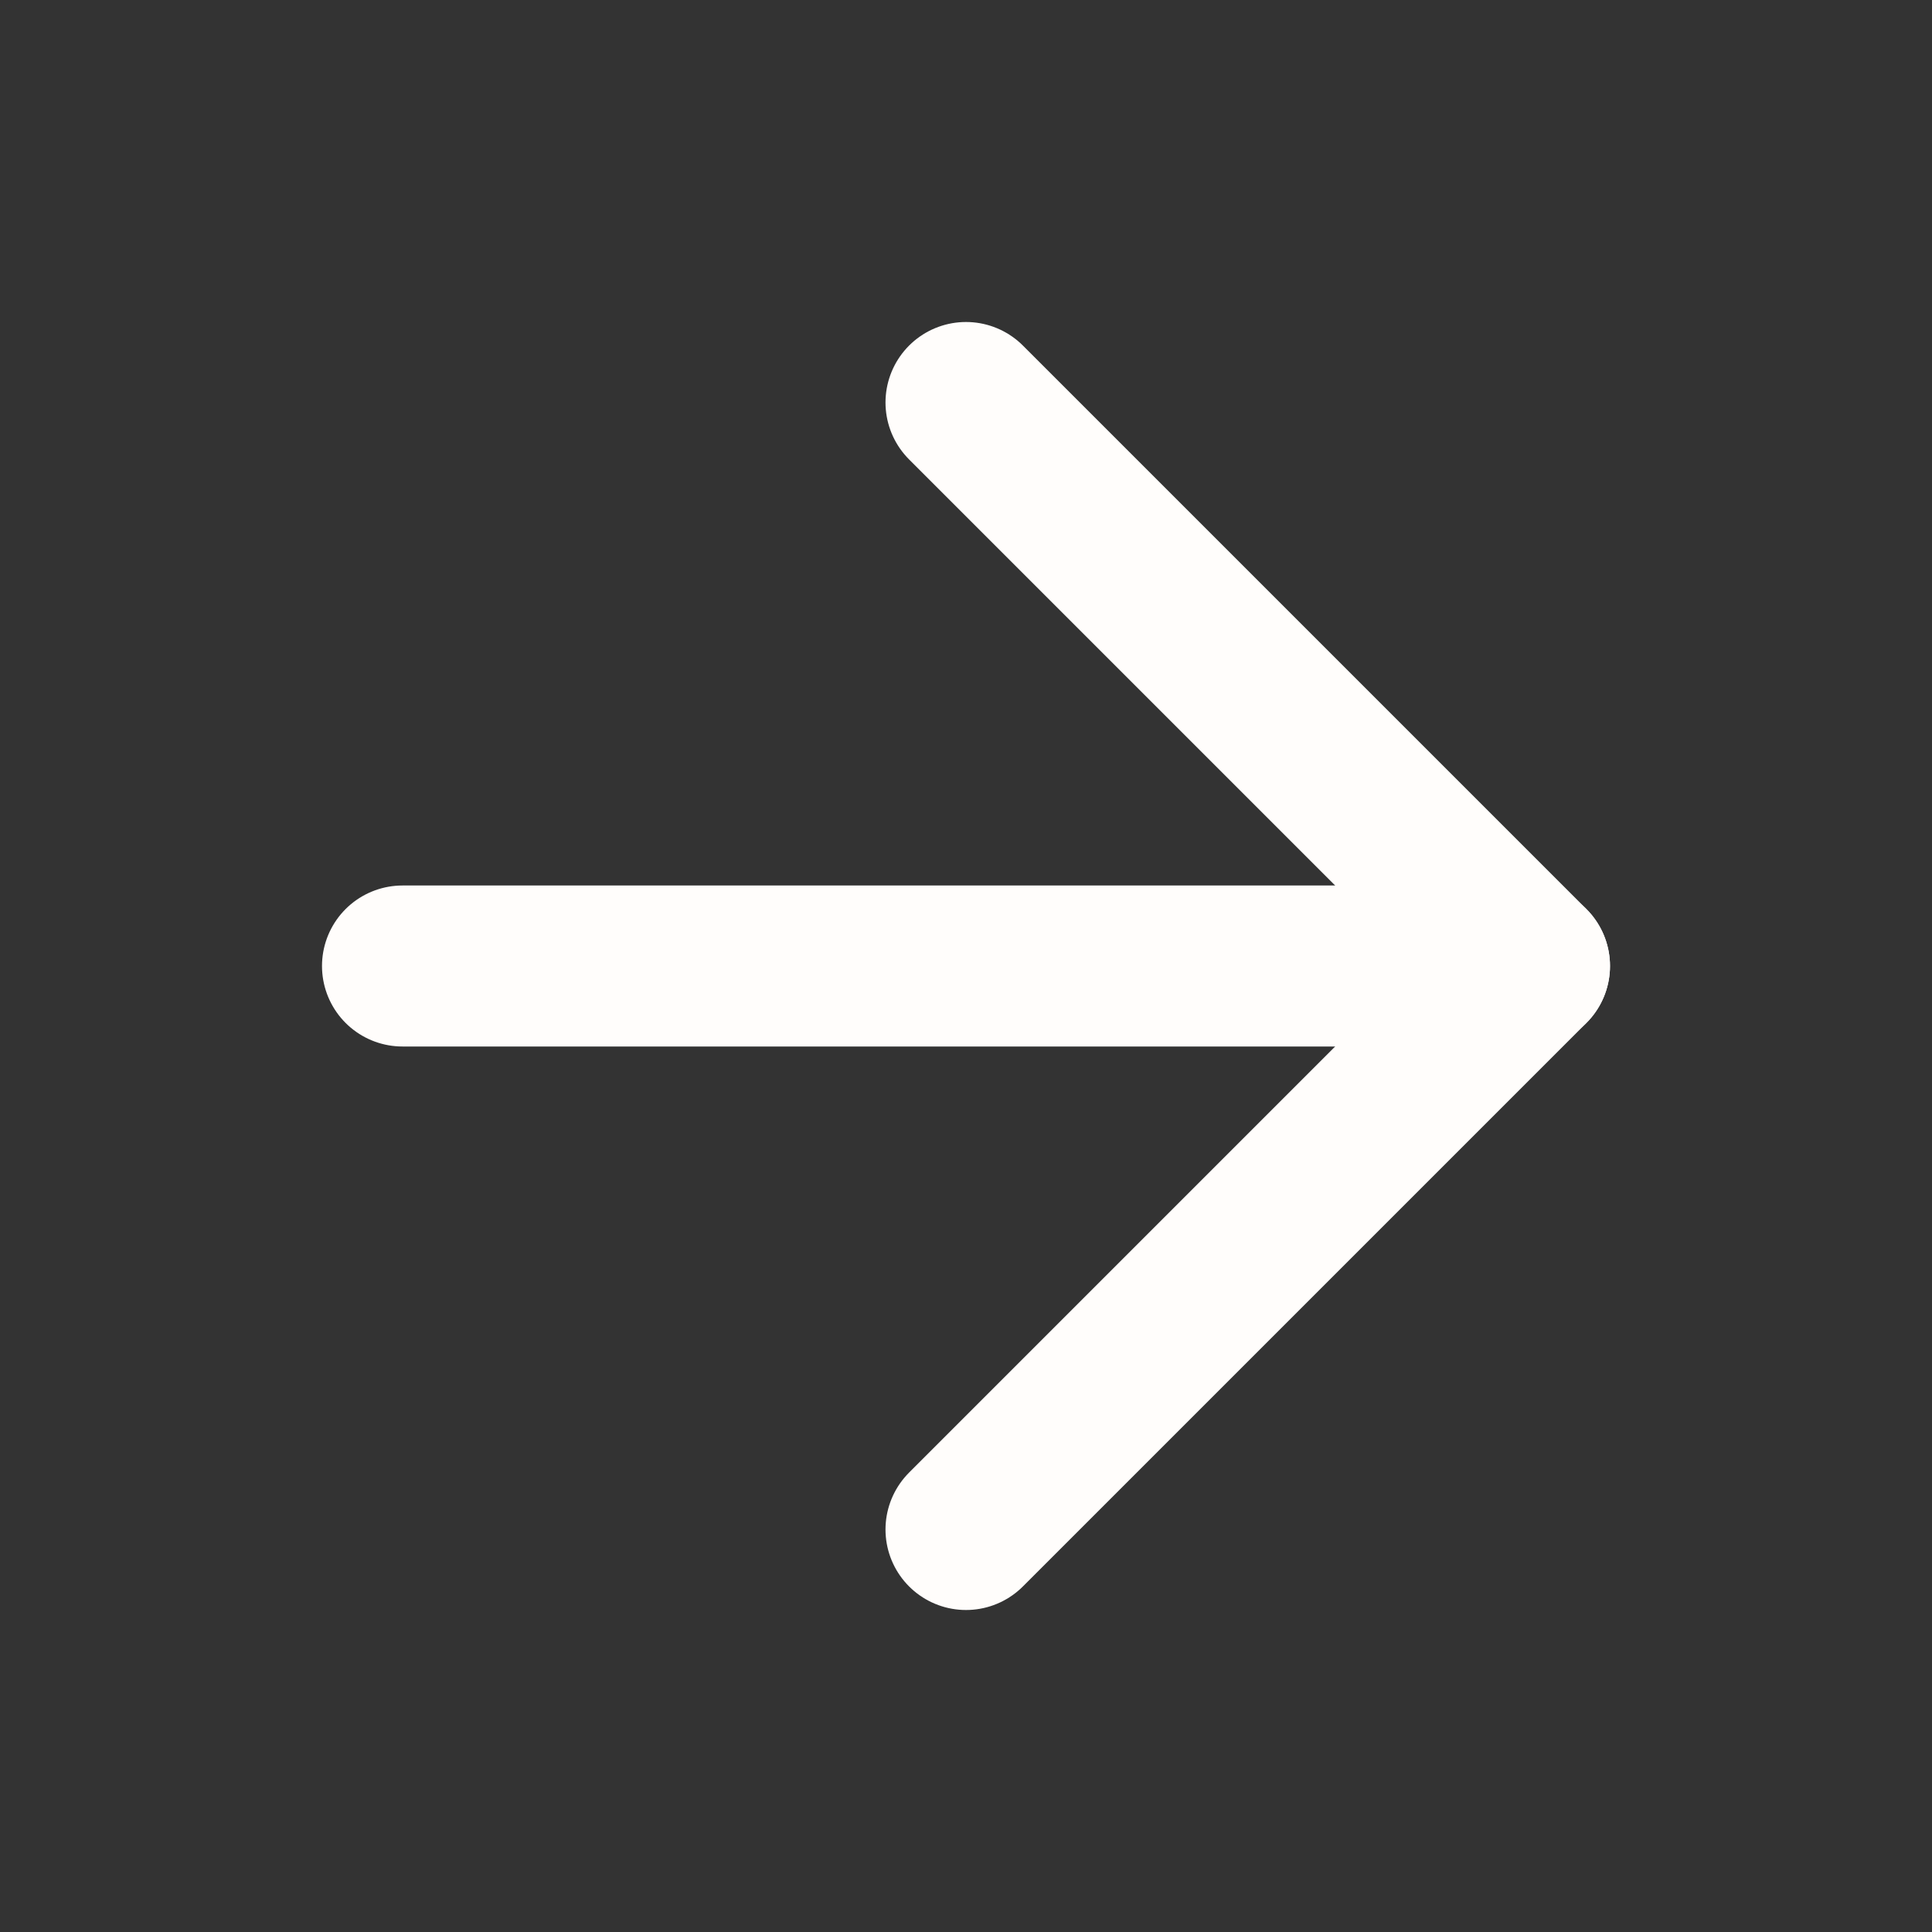 <svg width="18" height="18" viewBox="0 0 18 18" fill="none" xmlns="http://www.w3.org/2000/svg">
<rect x="0" y="0" width="18" height="18" fill="#333333" stroke="none"/>
<path d="M3.75 9H14.25" stroke="#FFFDFB" stroke-width="1.5" stroke-linecap="round" stroke-linejoin="round"/>
<path d="M9 3.75L14.25 9L9 14.25" stroke="#FFFDFB" stroke-width="1.5" stroke-linecap="round" stroke-linejoin="round"/>
</svg>
